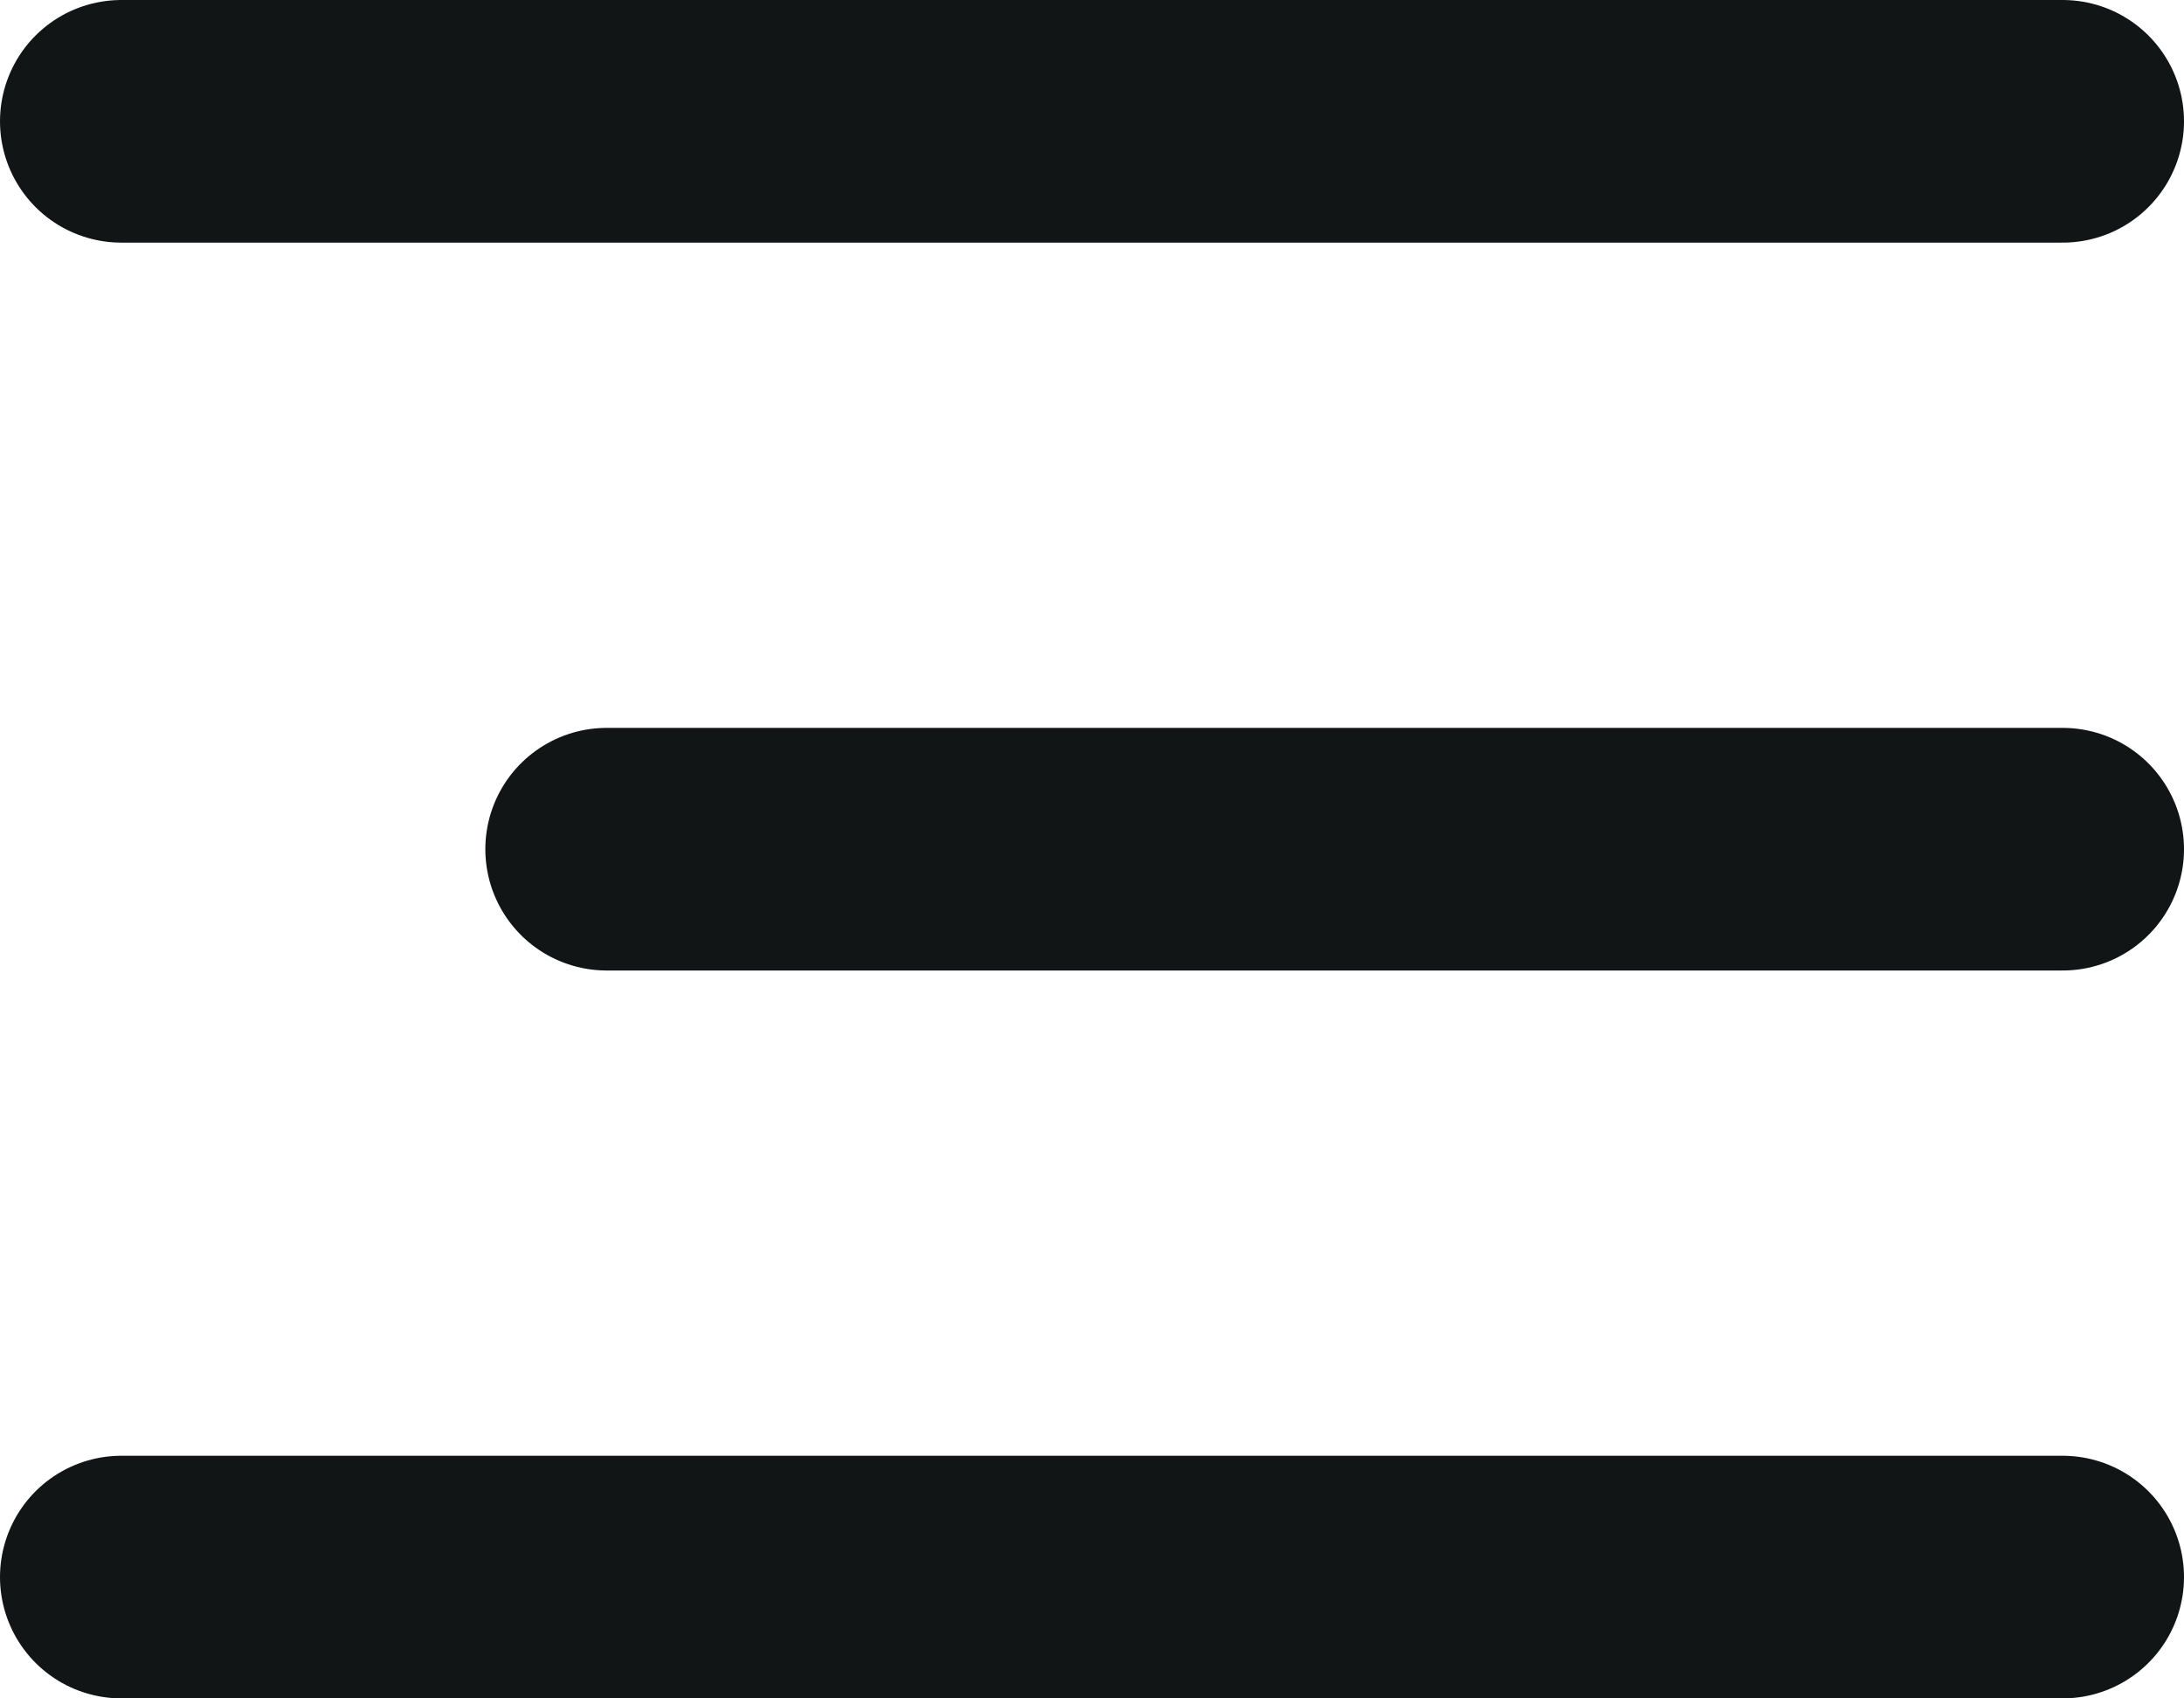 <svg width="18" height="14" viewBox="0 0 18 14" fill="none" xmlns="http://www.w3.org/2000/svg">
<line x1="1" y1="1" x2="17" y2="1" stroke="#121516" stroke-width="2" stroke-linecap="round"/>
<line x1="5" y1="7" x2="17" y2="7" stroke="#121516" stroke-width="2" stroke-linecap="round"/>
<line x1="1" y1="13" x2="17" y2="13" stroke="#121516" stroke-width="2" stroke-linecap="round"/>
</svg>
